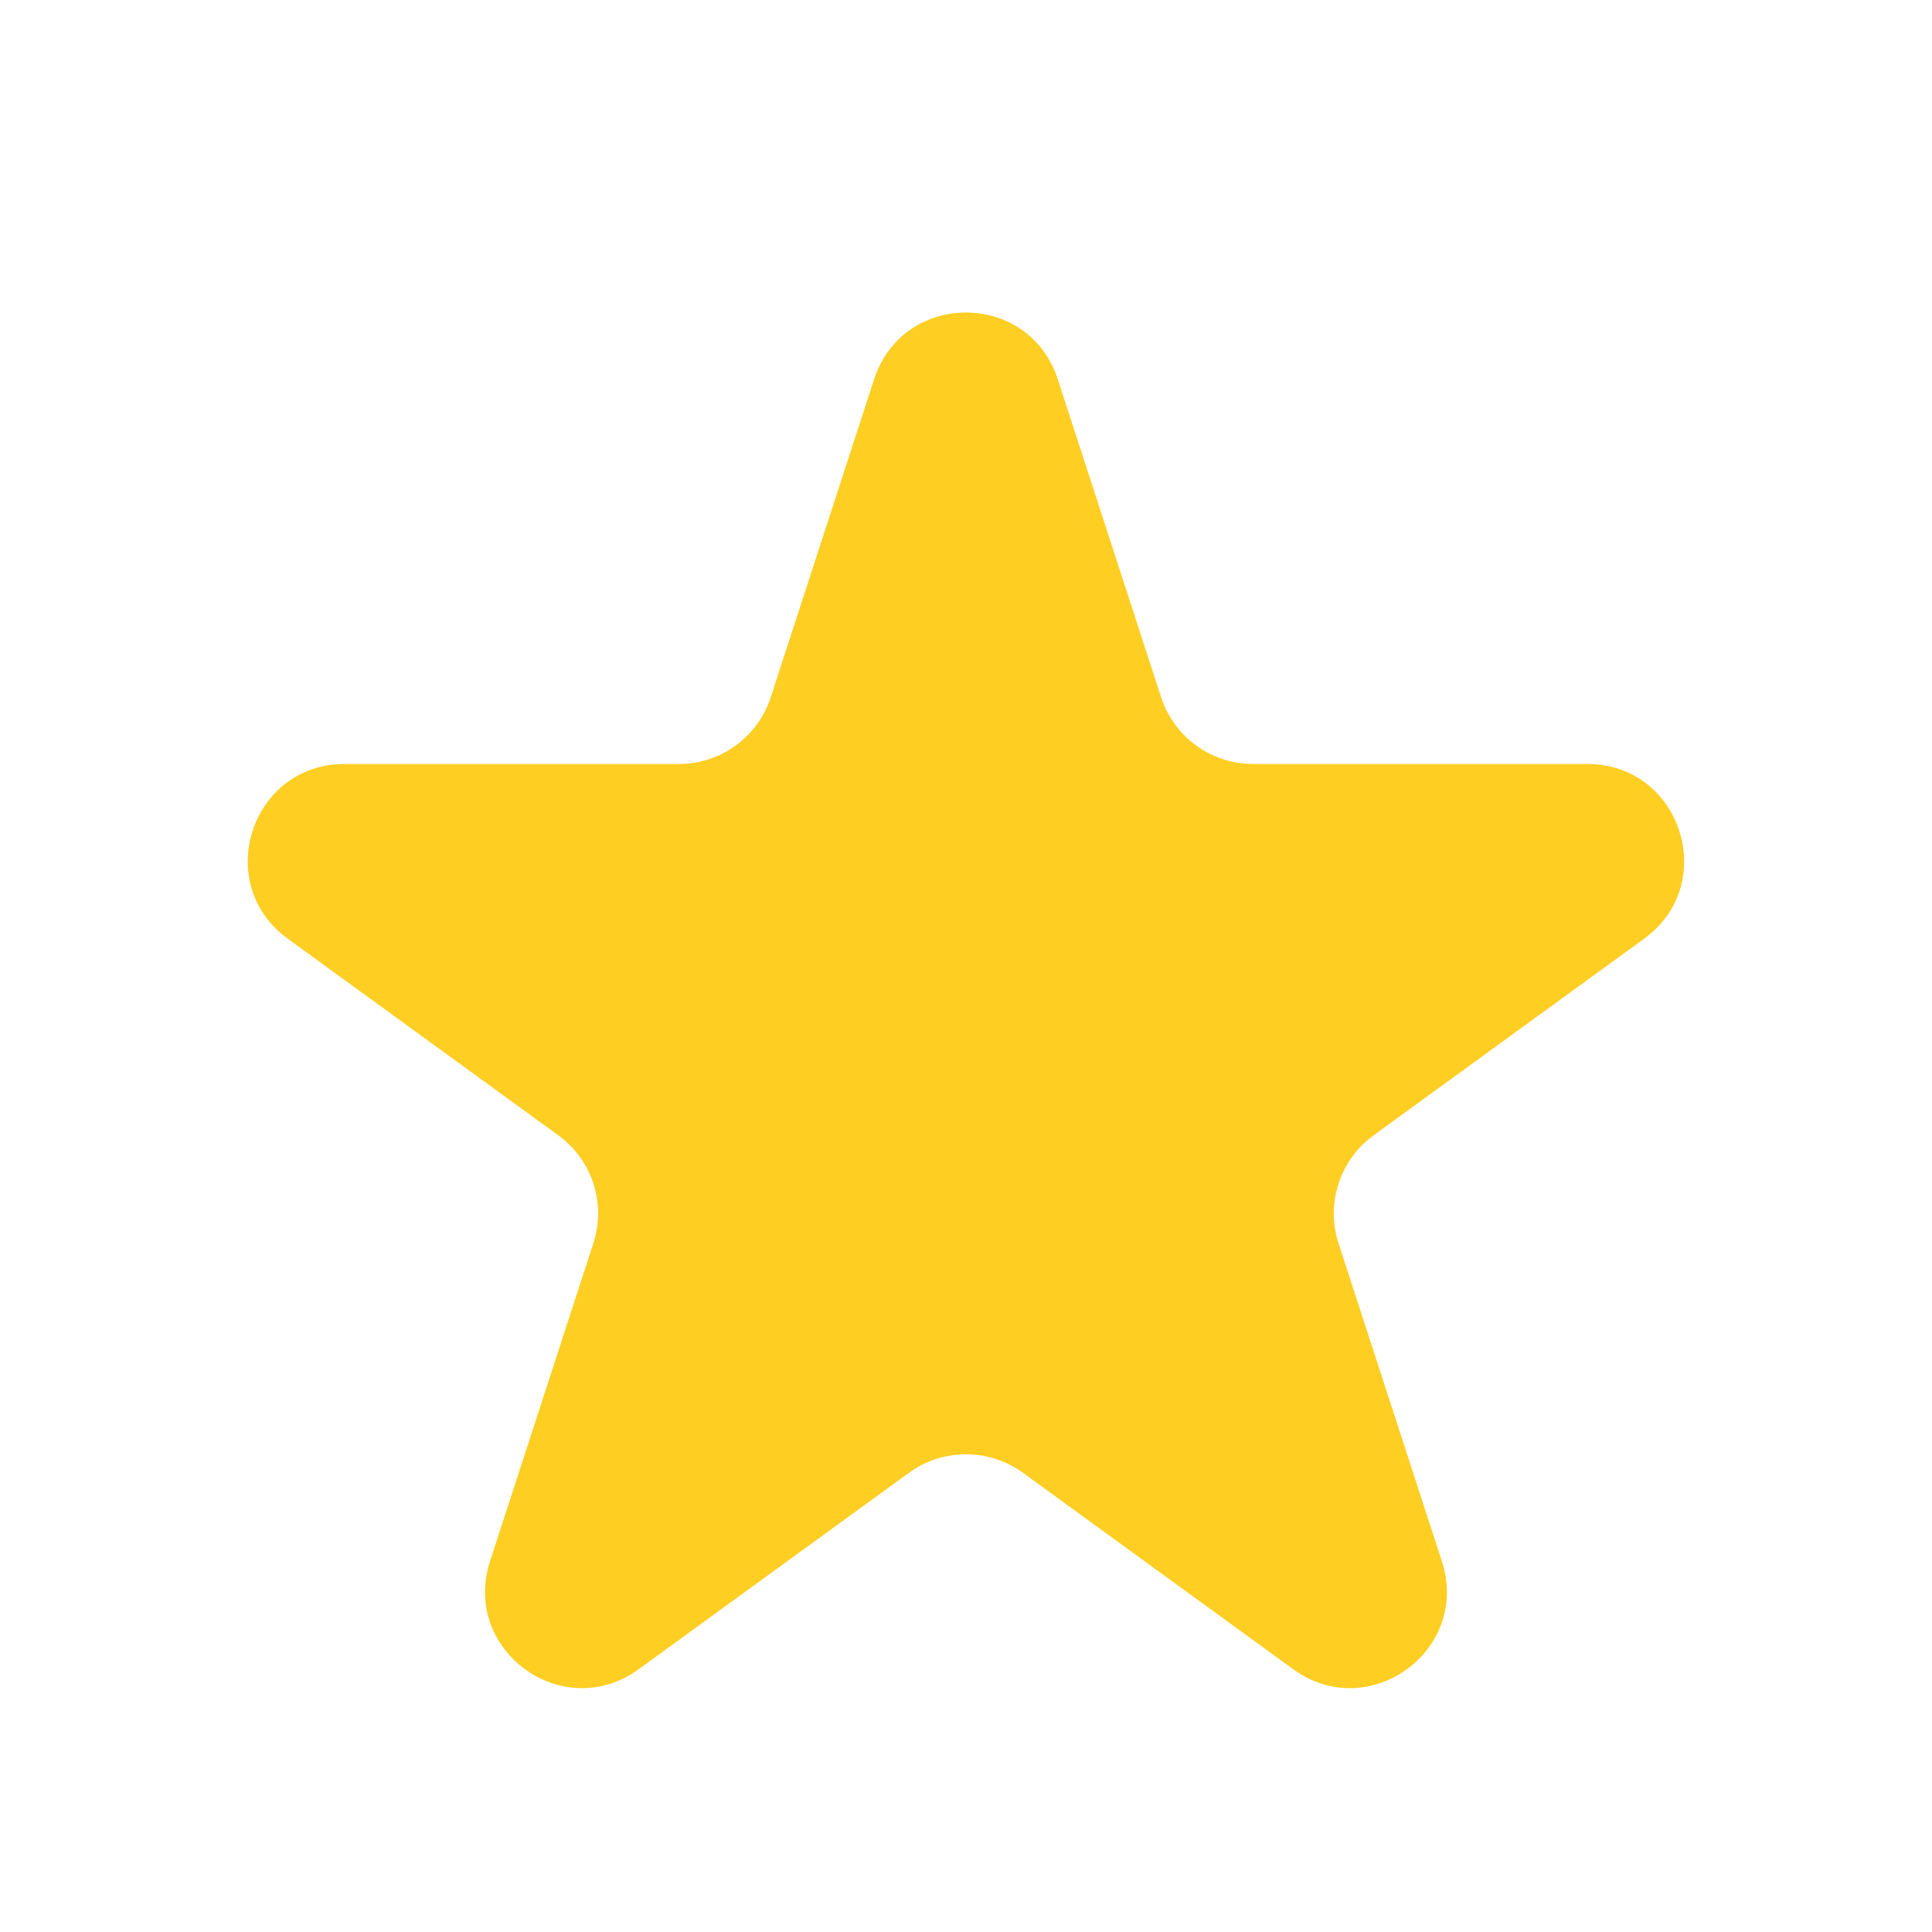 <svg width="16" height="16" viewBox="0 0 16 16" fill="none" xmlns="http://www.w3.org/2000/svg">
<path d="M7.239 3.141C7.478 2.404 8.521 2.404 8.76 3.141L9.616 5.774C9.723 6.104 10.03 6.327 10.377 6.327H13.146C13.921 6.327 14.243 7.319 13.616 7.774L11.376 9.402C11.096 9.605 10.978 9.966 11.085 10.296L11.941 12.93C12.181 13.667 11.337 14.28 10.71 13.824L8.47 12.196C8.189 11.993 7.81 11.993 7.529 12.196L5.289 13.824C4.662 14.28 3.819 13.667 4.058 12.93L4.914 10.296C5.021 9.966 4.904 9.605 4.623 9.402L2.383 7.774C1.756 7.319 2.078 6.327 2.853 6.327H5.622C5.969 6.327 6.276 6.104 6.383 5.774L7.239 3.141Z" fill="#FECE23"/>
</svg>
